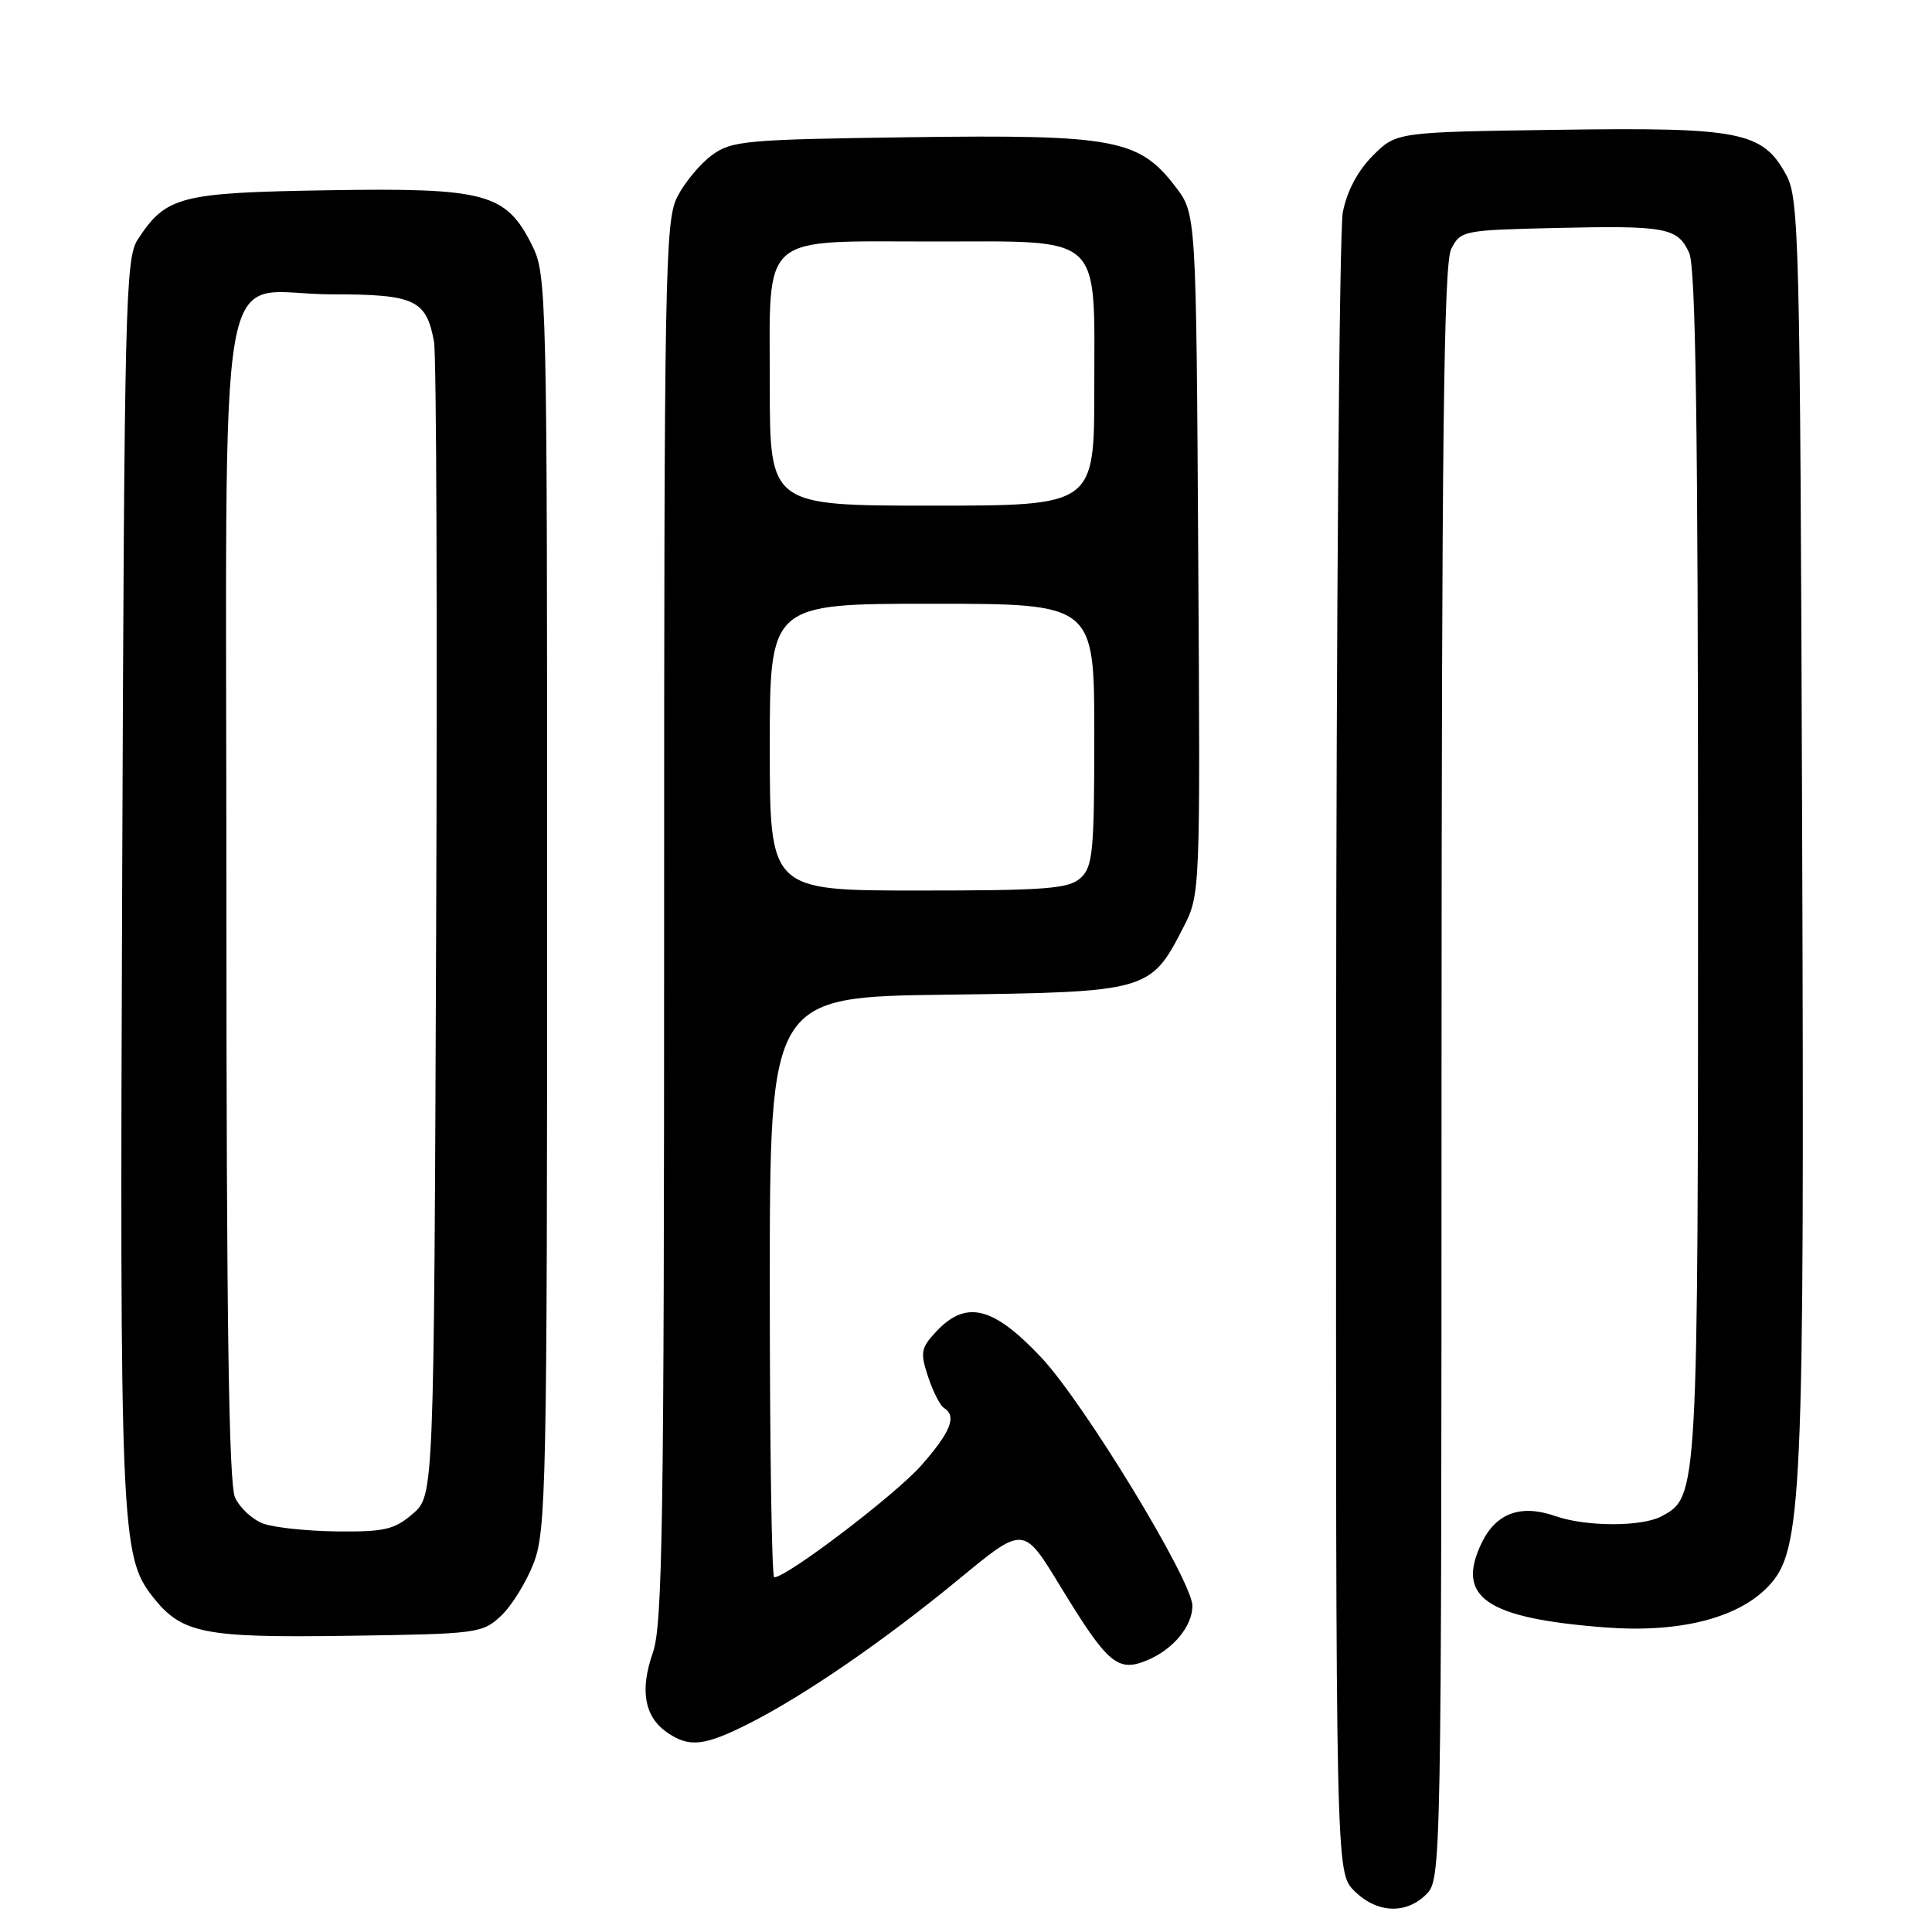 <?xml version="1.0" encoding="UTF-8" standalone="no"?>
<!DOCTYPE svg PUBLIC "-//W3C//DTD SVG 1.1//EN" "http://www.w3.org/Graphics/SVG/1.1/DTD/svg11.dtd" >
<svg xmlns="http://www.w3.org/2000/svg" xmlns:xlink="http://www.w3.org/1999/xlink" version="1.1" viewBox="0 0 256 256">
 <g >
 <path fill="currentColor"
d=" M 189.00 251.00 C 190.97 249.03 191.00 247.66 191.01 142.25 C 191.03 58.28 191.30 34.97 192.29 33.00 C 193.52 30.56 193.86 30.49 206.03 30.21 C 220.79 29.87 222.29 30.15 223.83 33.52 C 224.69 35.42 225.00 56.73 225.00 114.58 C 225.00 198.43 225.01 198.32 220.15 200.92 C 217.54 202.32 210.17 202.31 206.13 200.90 C 201.50 199.28 198.21 200.49 196.30 204.50 C 192.89 211.65 196.92 214.41 212.54 215.63 C 222.40 216.41 230.23 214.46 234.27 210.24 C 238.84 205.47 239.11 199.35 238.79 109.00 C 238.52 31.49 238.39 26.30 236.68 23.17 C 233.55 17.43 230.60 16.85 206.42 17.20 C 185.03 17.50 185.03 17.50 181.90 20.63 C 179.90 22.64 178.47 25.34 177.93 28.13 C 177.47 30.53 177.07 81.01 177.04 140.30 C 177.00 248.09 177.00 248.09 179.45 250.55 C 182.43 253.52 186.30 253.70 189.00 251.00 Z  M 99.28 228.36 C 106.65 224.63 117.27 217.32 127.15 209.17 C 135.62 202.19 135.62 202.19 140.38 210.00 C 146.78 220.51 148.08 221.63 152.01 219.99 C 155.43 218.58 158.00 215.48 158.00 212.78 C 158.00 209.50 143.61 185.85 137.97 179.87 C 131.60 173.10 128.02 172.22 124.07 176.42 C 122.02 178.61 121.91 179.20 122.97 182.41 C 123.62 184.37 124.56 186.23 125.07 186.55 C 126.82 187.63 126.00 189.72 122.06 194.19 C 118.66 198.05 104.27 209.00 102.59 209.00 C 102.26 209.00 102.00 191.70 102.00 170.55 C 102.00 132.10 102.00 132.10 125.43 131.80 C 152.08 131.46 152.47 131.35 156.77 122.94 C 159.05 118.50 159.05 118.50 158.77 73.42 C 158.50 28.34 158.50 28.34 155.77 24.76 C 150.94 18.43 147.67 17.82 120.75 18.18 C 98.72 18.48 96.95 18.64 94.32 20.57 C 92.77 21.71 90.71 24.19 89.75 26.07 C 88.12 29.26 88.00 35.92 88.00 122.12 C 88.00 201.70 87.79 215.34 86.51 218.98 C 84.77 223.92 85.38 227.45 88.34 229.52 C 91.30 231.60 93.31 231.38 99.28 228.36 Z  M 66.40 214.10 C 67.80 212.78 69.75 209.63 70.72 207.10 C 72.37 202.83 72.50 196.60 72.50 119.50 C 72.50 38.50 72.45 36.40 70.50 32.50 C 67.05 25.59 64.38 24.87 43.45 25.21 C 23.83 25.53 22.02 25.99 18.26 31.72 C 16.62 34.23 16.48 40.06 16.19 116.46 C 15.86 202.49 16.02 206.21 20.22 211.56 C 24.09 216.47 26.89 217.03 46.17 216.75 C 63.28 216.51 63.92 216.42 66.40 214.10 Z  M 102.00 99.00 C 102.00 80.00 102.00 80.00 123.50 80.00 C 145.00 80.00 145.00 80.00 145.00 97.35 C 145.00 112.88 144.81 114.86 143.17 116.35 C 141.60 117.77 138.57 118.00 121.67 118.00 C 102.00 118.00 102.00 118.00 102.00 99.00 Z  M 102.00 51.06 C 102.00 30.63 100.44 32.00 123.72 32.00 C 146.38 32.00 145.00 30.74 145.00 51.50 C 145.00 67.00 145.00 67.00 123.50 67.00 C 102.00 67.00 102.00 67.00 102.00 51.06 Z  M 34.89 201.89 C 33.46 201.36 31.77 199.80 31.14 198.42 C 30.32 196.60 30.00 174.73 30.00 119.45 C 30.00 29.40 28.34 39.00 43.93 39.00 C 54.97 39.00 56.49 39.70 57.51 45.28 C 57.83 47.05 57.96 82.18 57.79 123.34 C 57.50 198.17 57.50 198.17 54.69 200.59 C 52.27 202.68 50.92 202.99 44.69 202.92 C 40.74 202.88 36.33 202.41 34.89 201.89 Z "/>
</g>
</svg>